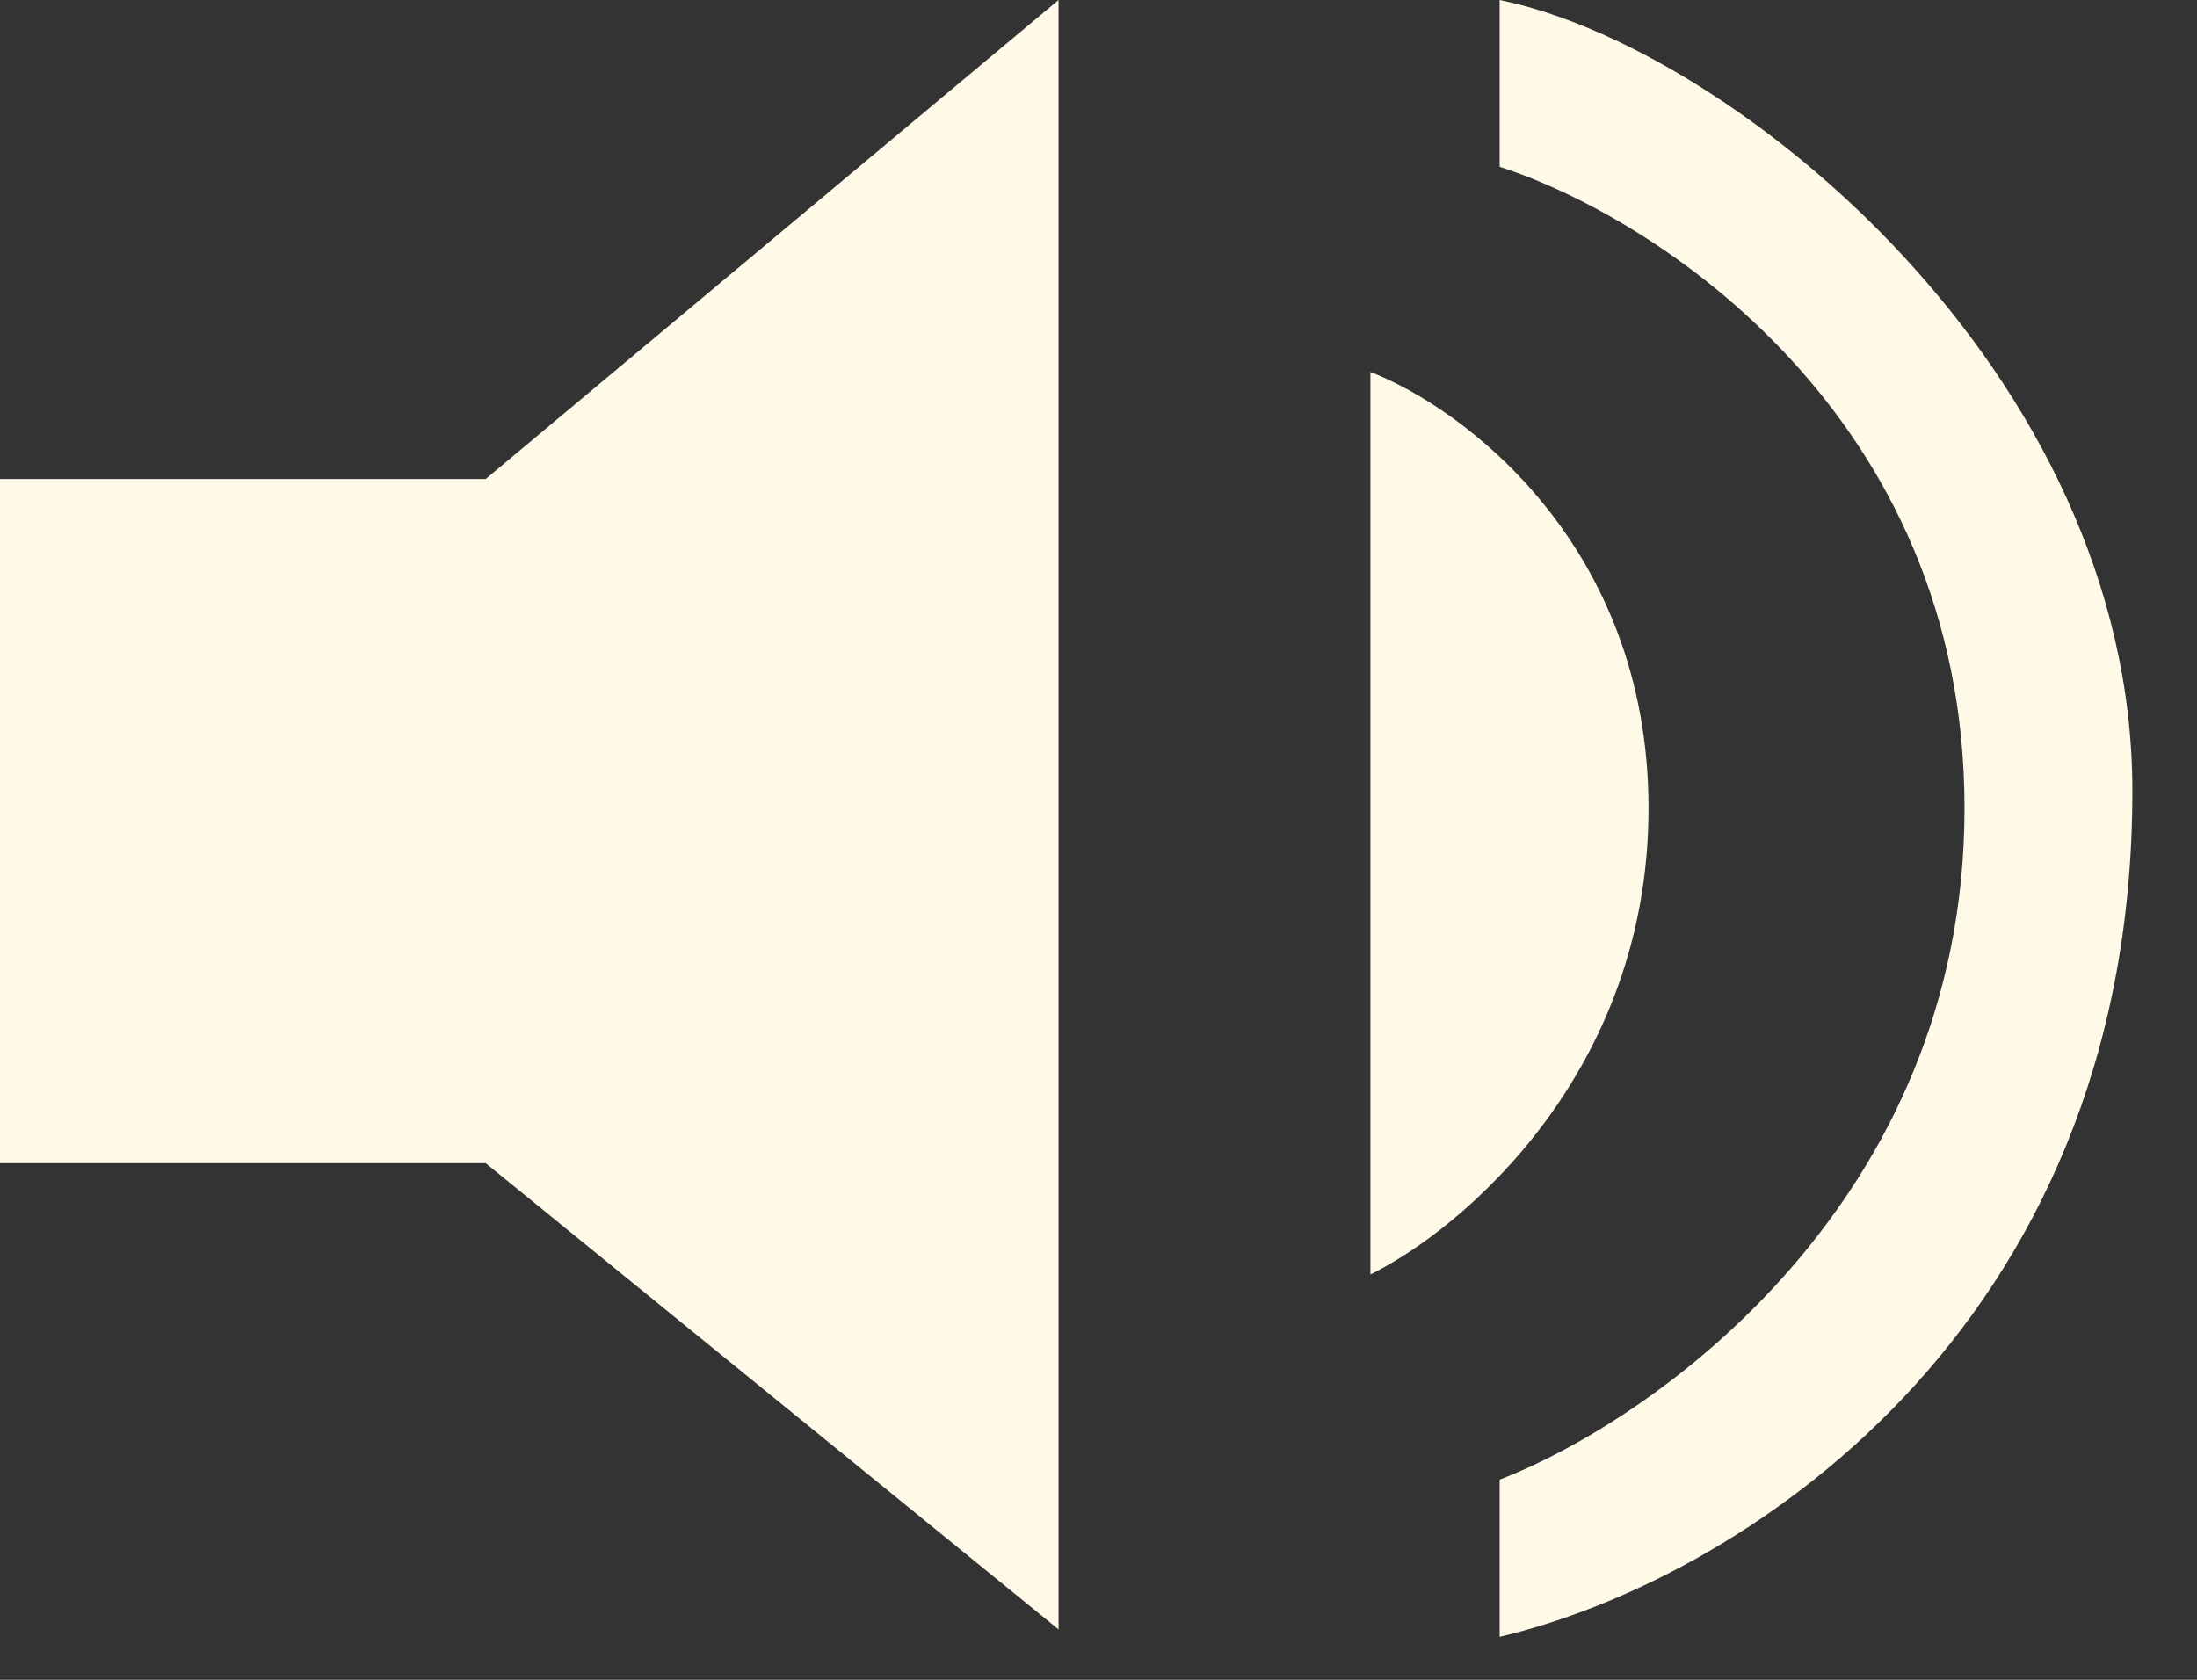<svg width="17" height="13" viewBox="0 0 17 13" fill="none" xmlns="http://www.w3.org/2000/svg">
<rect x="0" y="0" width="17" height="13" fill="#333333" stroke="none"/>
<path d="M3.758 3.707H0V9.002H3.758L8.191 12.61V0L3.758 3.707Z" fill="#FFF9E8"/>
<path d="M10.604 9.863V2.879C11.321 3.155 12.756 4.217 12.756 6.255C12.756 8.294 11.321 9.51 10.604 9.863Z" fill="#FFF9E8"/>
<path d="M15.201 6.255C15.201 3.21 12.803 1.677 11.604 1.291V7.32541e-05C13.403 0.364 16.5 2.879 16.5 6.121C16.5 10.338 13.403 12.247 11.604 12.667V11.451C12.803 10.988 15.201 9.3 15.201 6.255Z" fill="#FFF9E8"/>
</svg>
